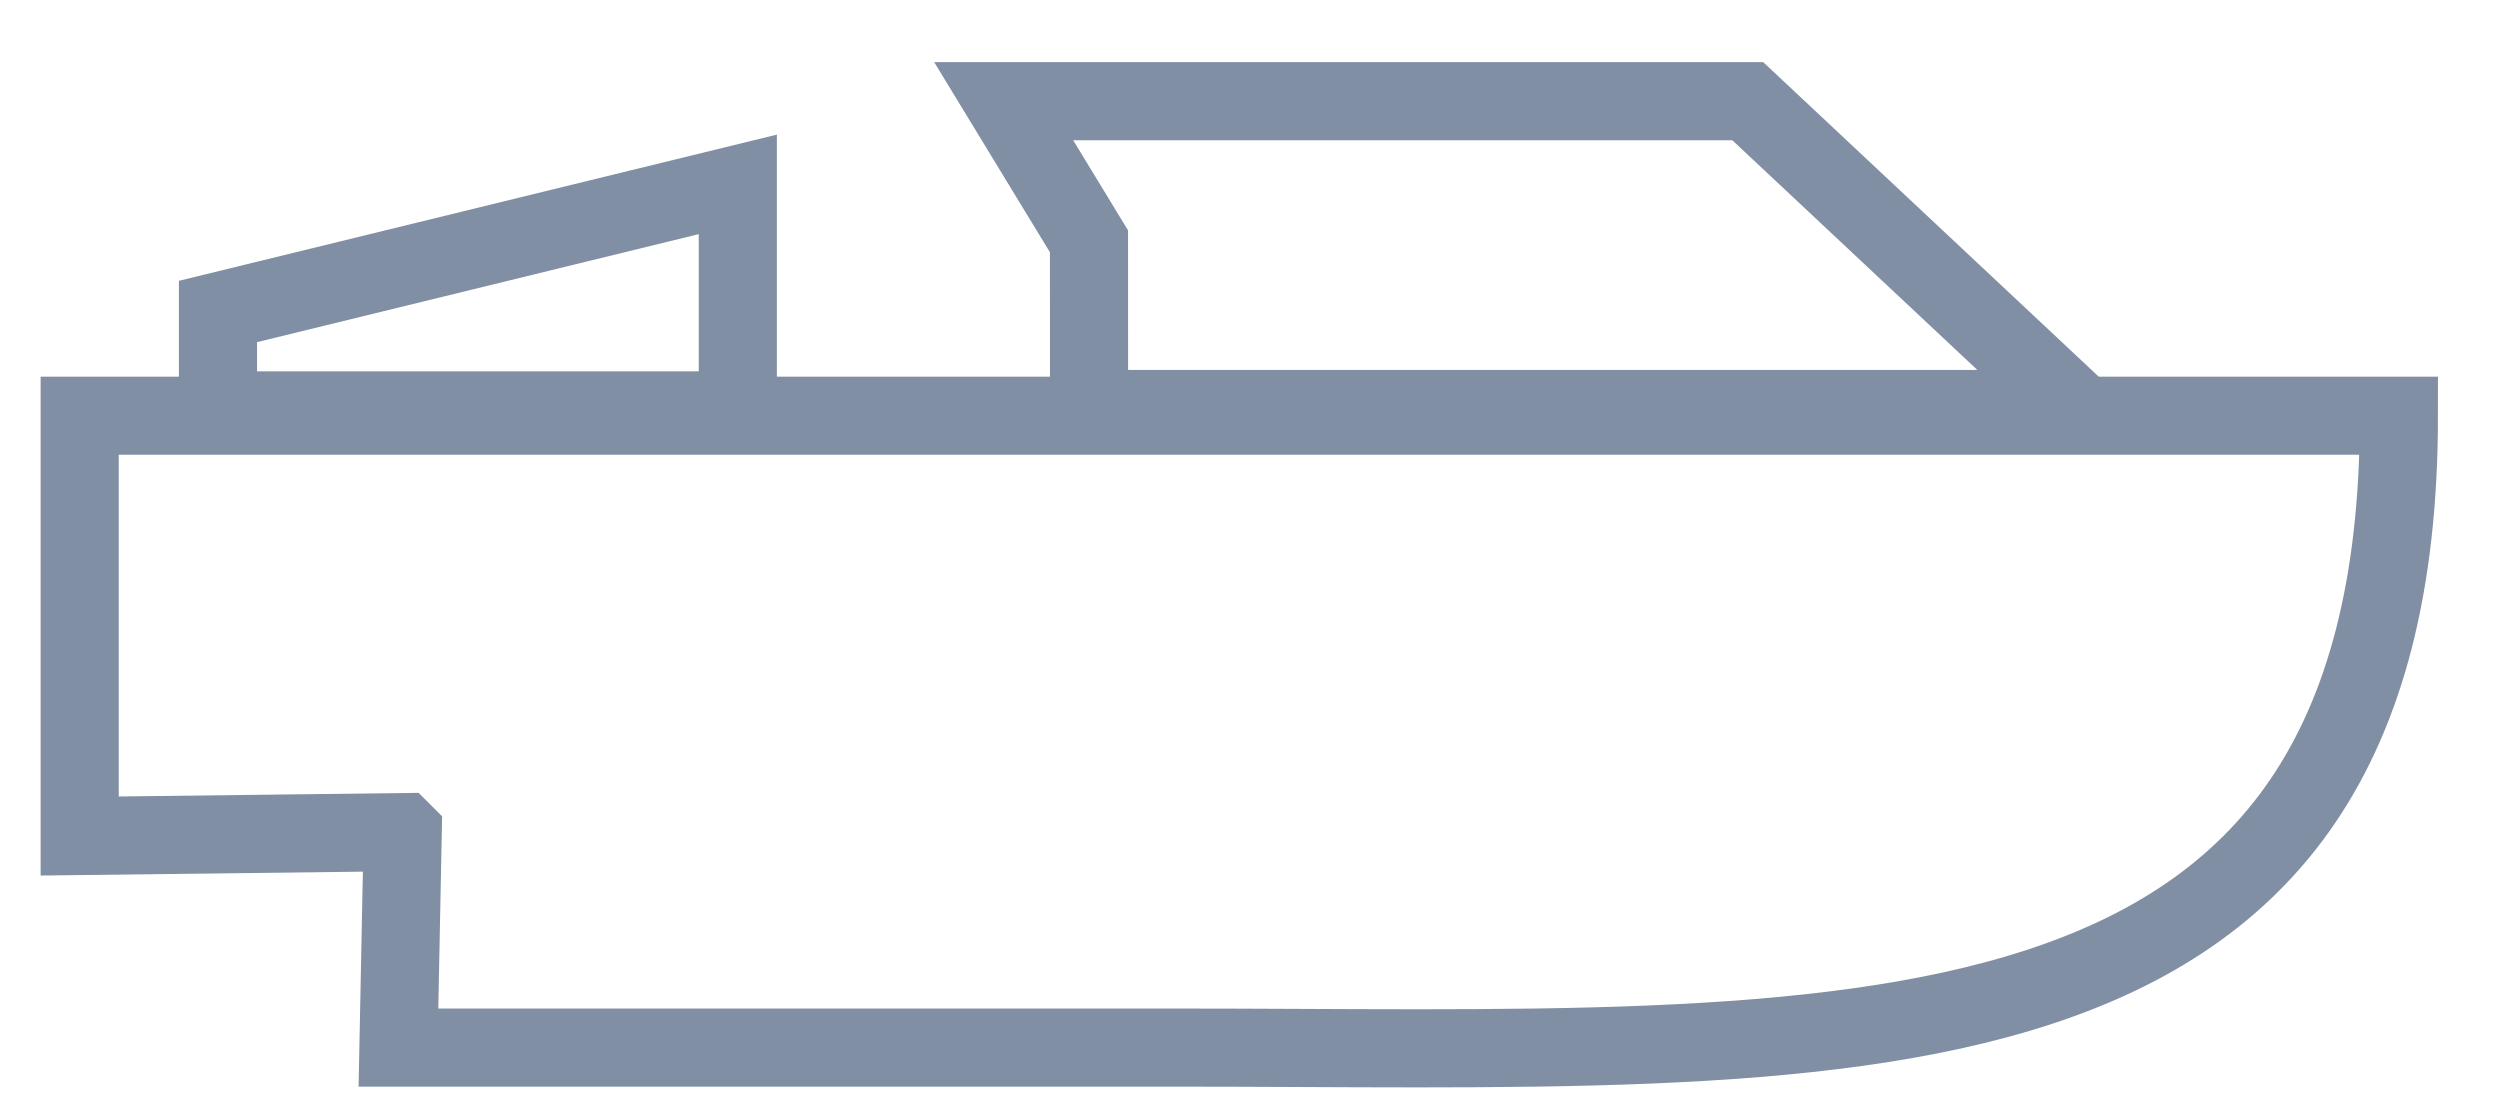 <svg width="32" height="14" viewBox="0 0 32 14" xmlns="http://www.w3.org/2000/svg"><title>motor</title><path d="M5.155 10.652L5.1 13.409h9.908c8.67 0 15.698.621 15.698-8.088H1.02v5.38l4.134-.05zm8.785-5.417h12.634l-4.203-3.94h-9.524l1.092 1.794zm-11.15.018h6.654V2.36L2.79 3.987z" stroke="#818FA4" fill="none"/></svg>